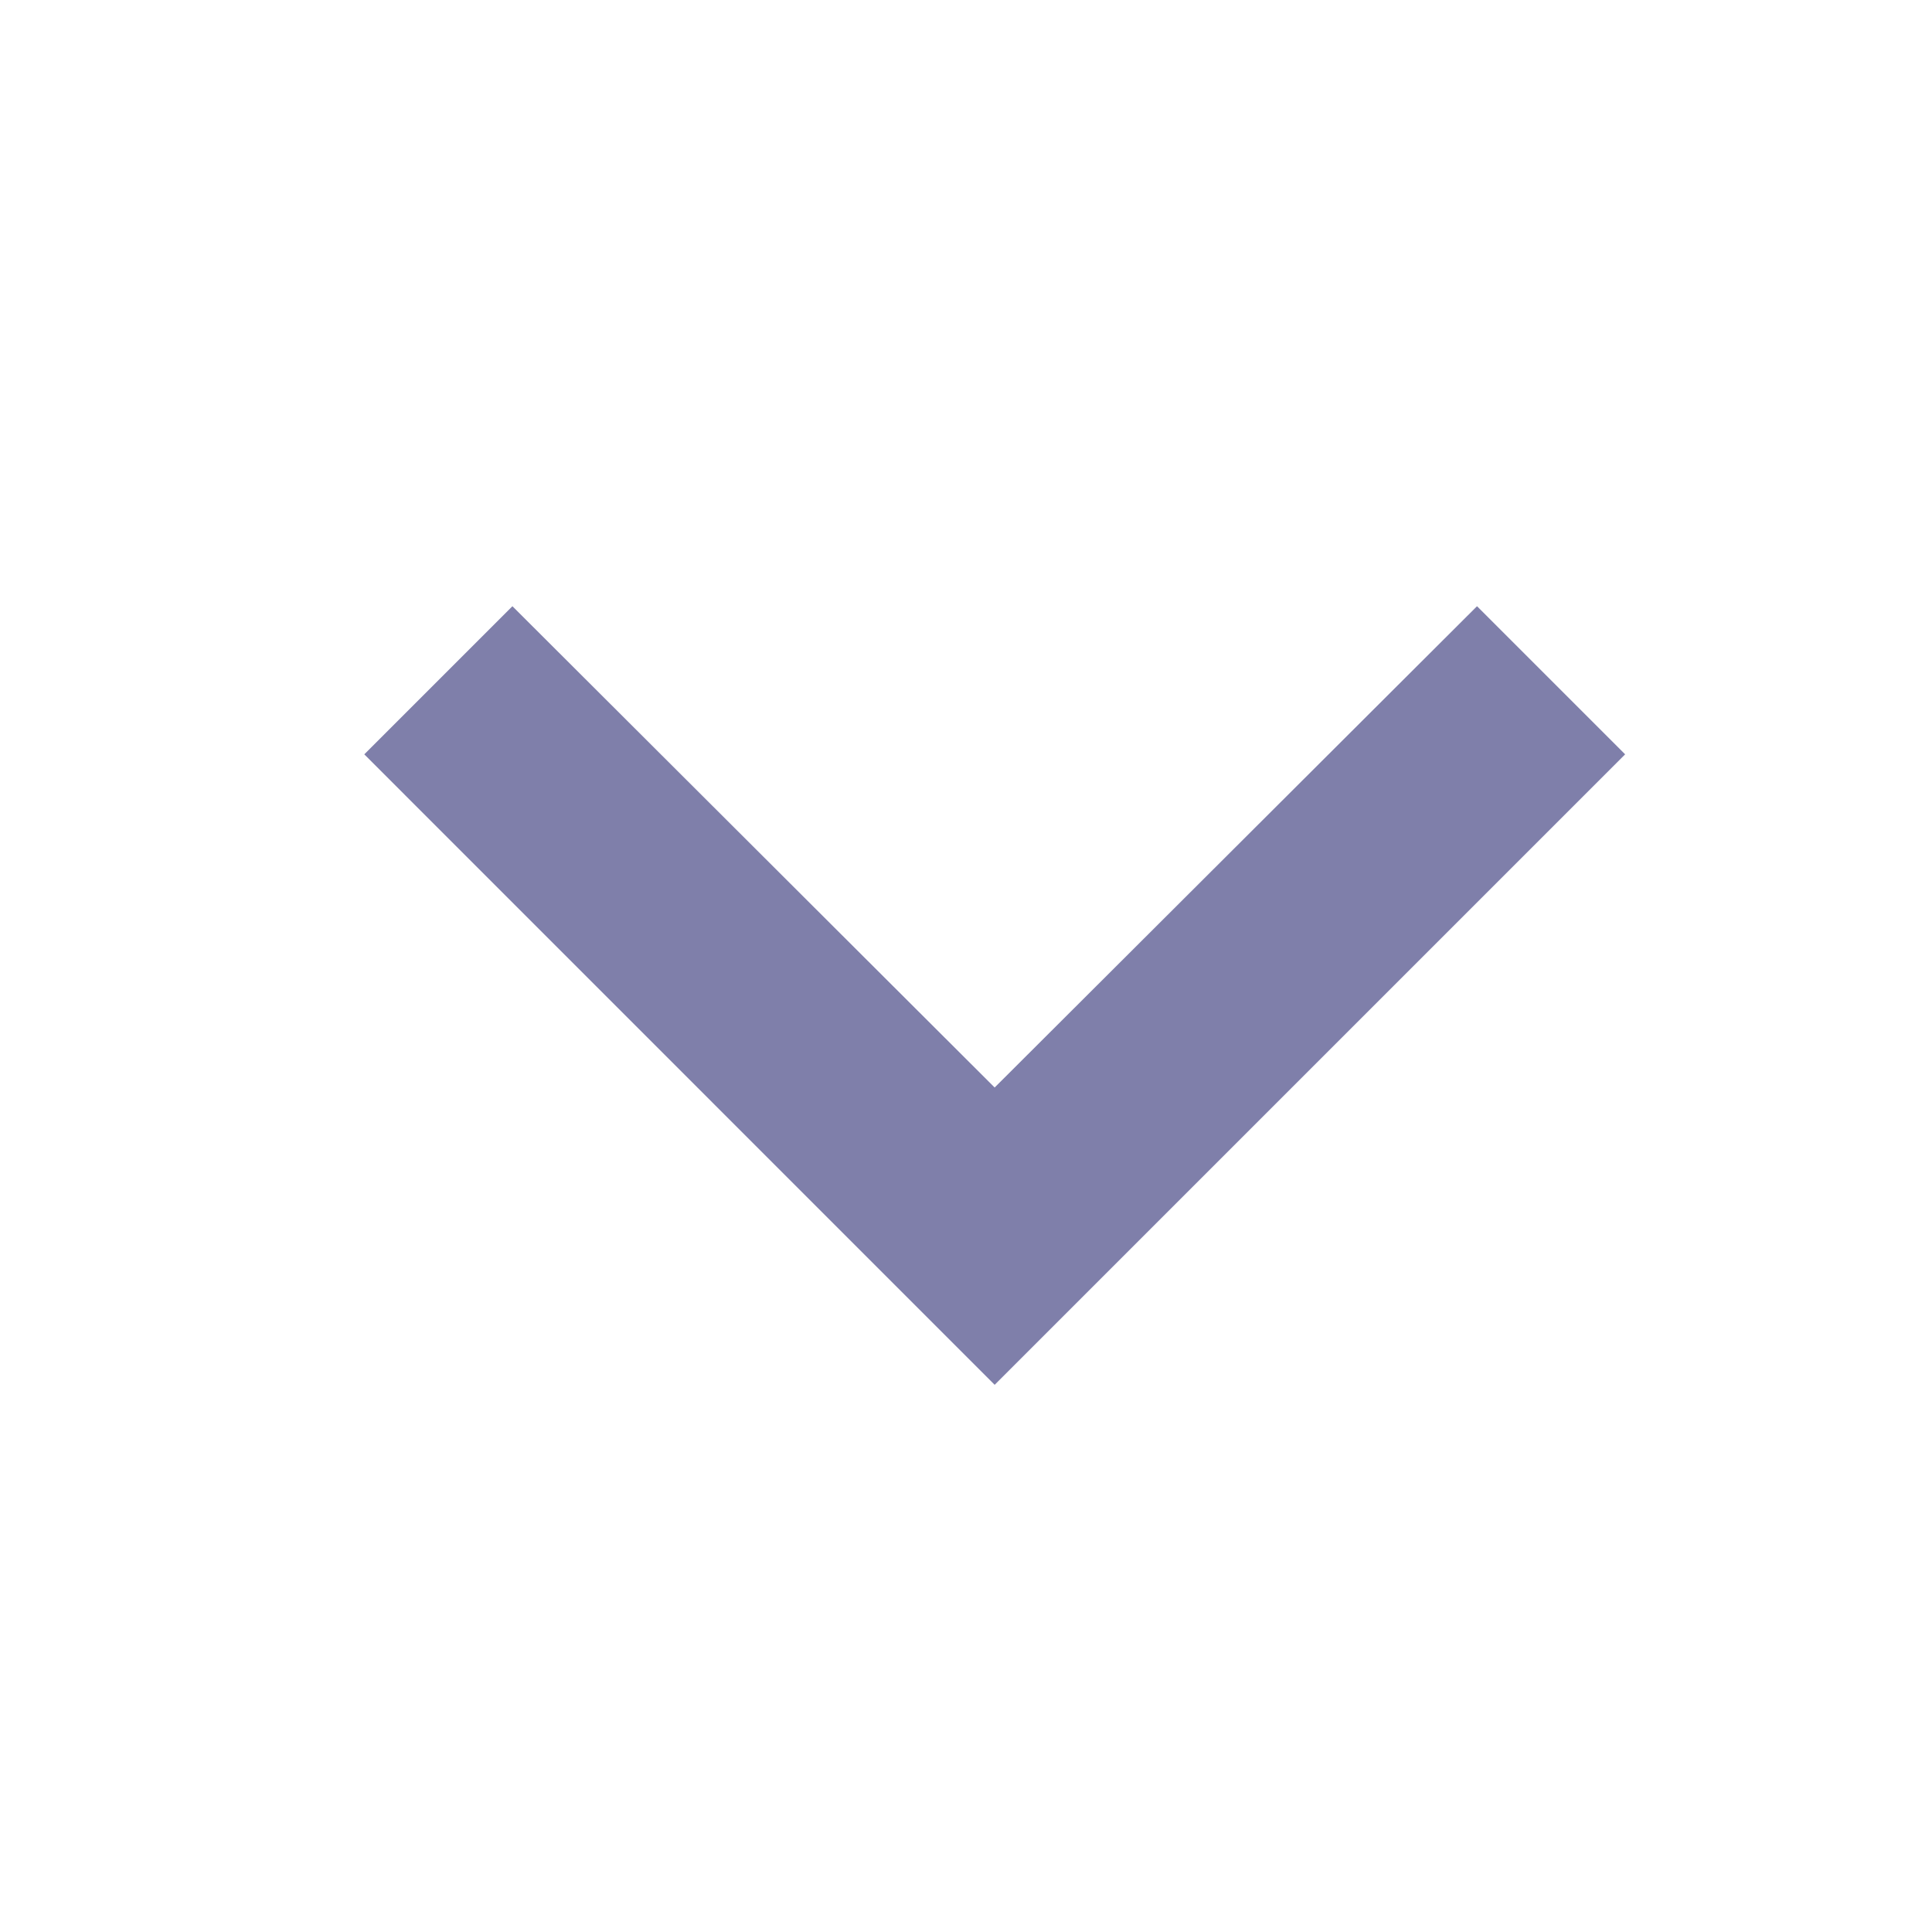 <svg xmlns="http://www.w3.org/2000/svg" xmlns:xlink="http://www.w3.org/1999/xlink" width="18" height="18" viewBox="0 0 18 18">
  <defs>
    <clipPath id="clip-path">
      <circle id="Ellipse_2" data-name="Ellipse 2" cx="9" cy="9" r="9" transform="translate(0)" fill="#7f7faa"/>
    </clipPath>
  </defs>
  <g id="Mask_Group_1" data-name="Mask Group 1" transform="translate(18) rotate(90)" clip-path="url(#clip-path)">
    <g id="navigate_next_black_24dp" transform="translate(-1.863 -2.13)">
      <path id="Path_4" data-name="Path 4" d="M0,0H21.727V21.727H0Z" fill="none"/>
      <path id="Path_5" data-name="Path 5" d="M1.38,0,0,1.38,4.484,5.874,0,10.367l1.38,1.38L7.254,5.874Z" transform="translate(7.511 4.989)" fill="#7f7faa"/>
    </g>
  </g>
</svg>
